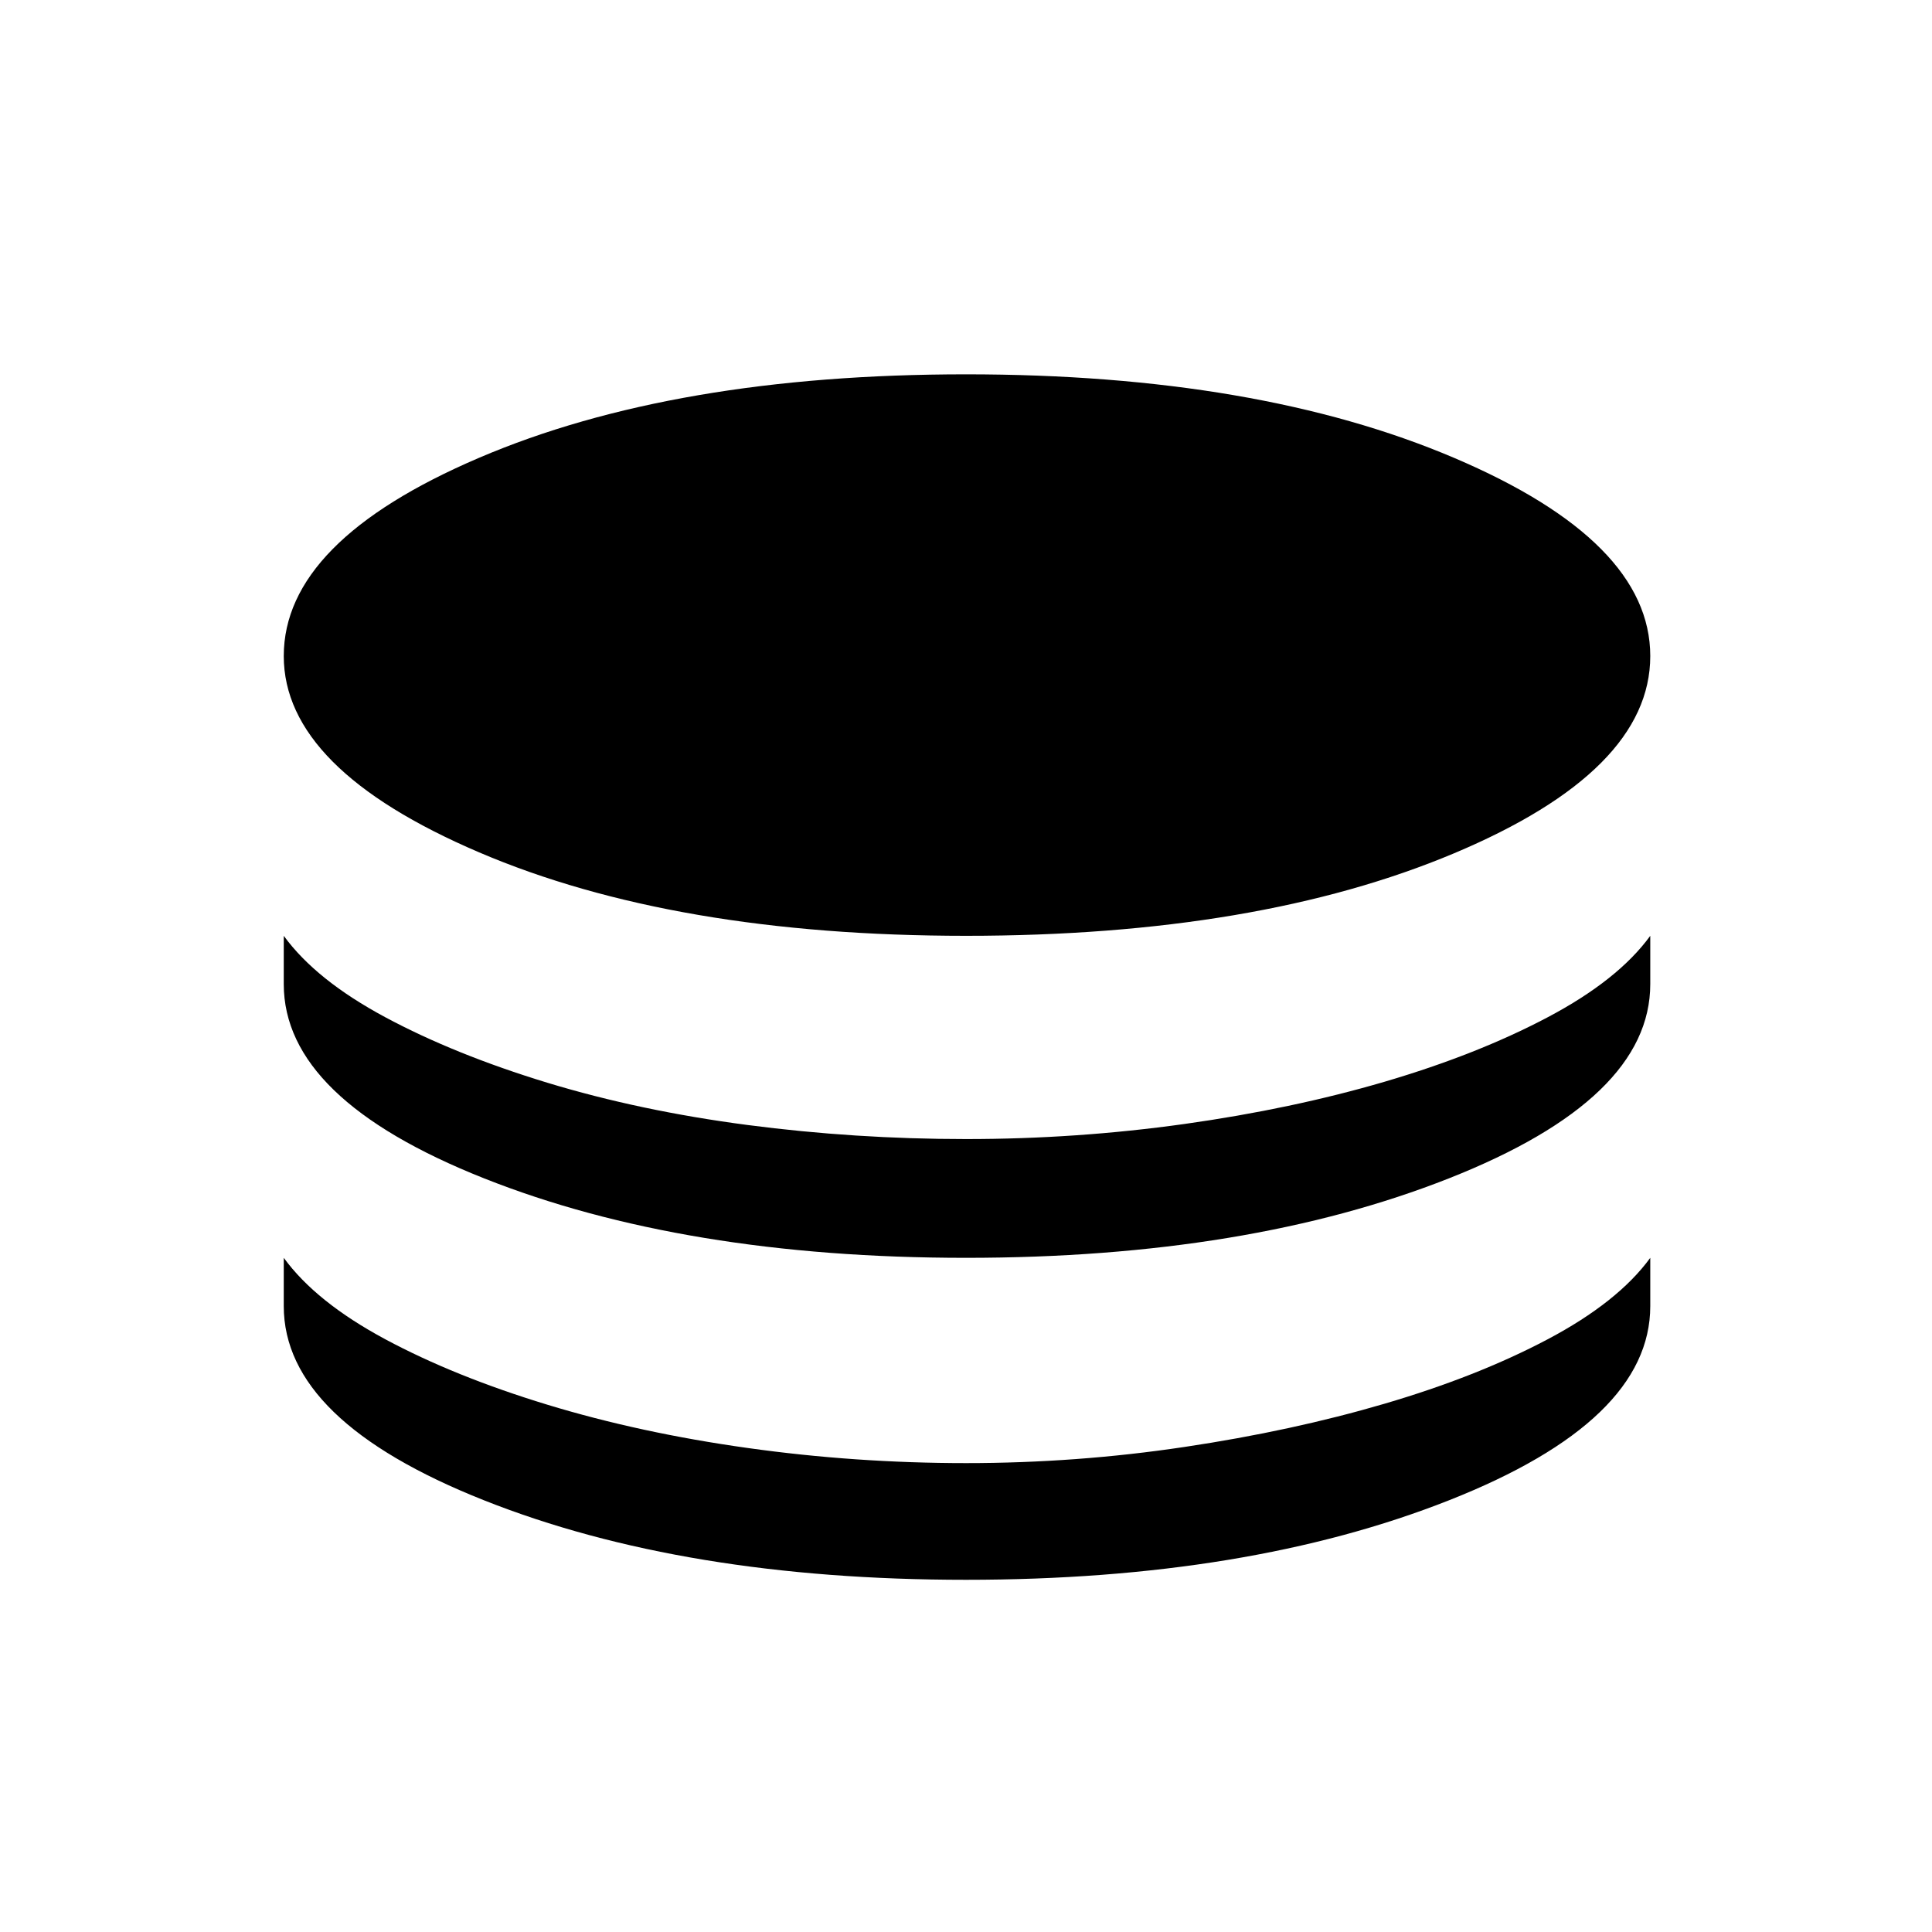 <svg xmlns="http://www.w3.org/2000/svg" height="40" width="40"><path d="M20 19.375q-6.042 0-10.083-1.729-4.042-1.729-4.042-4.063 0-2.375 4.042-4.104Q13.958 7.75 20 7.75t10.104 1.729q4.063 1.729 4.063 4.104t-4.063 4.084Q26.042 19.375 20 19.375Zm0 6.667q-5.833 0-9.979-1.646-4.146-1.646-4.146-4.021v-1q.667.917 2.104 1.687 1.438.771 3.354 1.355 1.917.583 4.146.875 2.229.291 4.521.291t4.521-.312q2.229-.313 4.146-.875 1.916-.563 3.375-1.334 1.458-.77 2.125-1.687v1q0 2.375-4.167 4.021t-10 1.646Zm0 6.666q-5.833 0-9.979-1.646-4.146-1.645-4.146-4.02v-1q.667.916 2.104 1.687 1.438.771 3.354 1.354 1.917.584 4.146.896 2.229.313 4.521.313t4.521-.334q2.229-.333 4.146-.896 1.916-.562 3.375-1.333 1.458-.771 2.125-1.687v1q0 2.375-4.167 4.02-4.167 1.646-10 1.646Z"/></svg>
